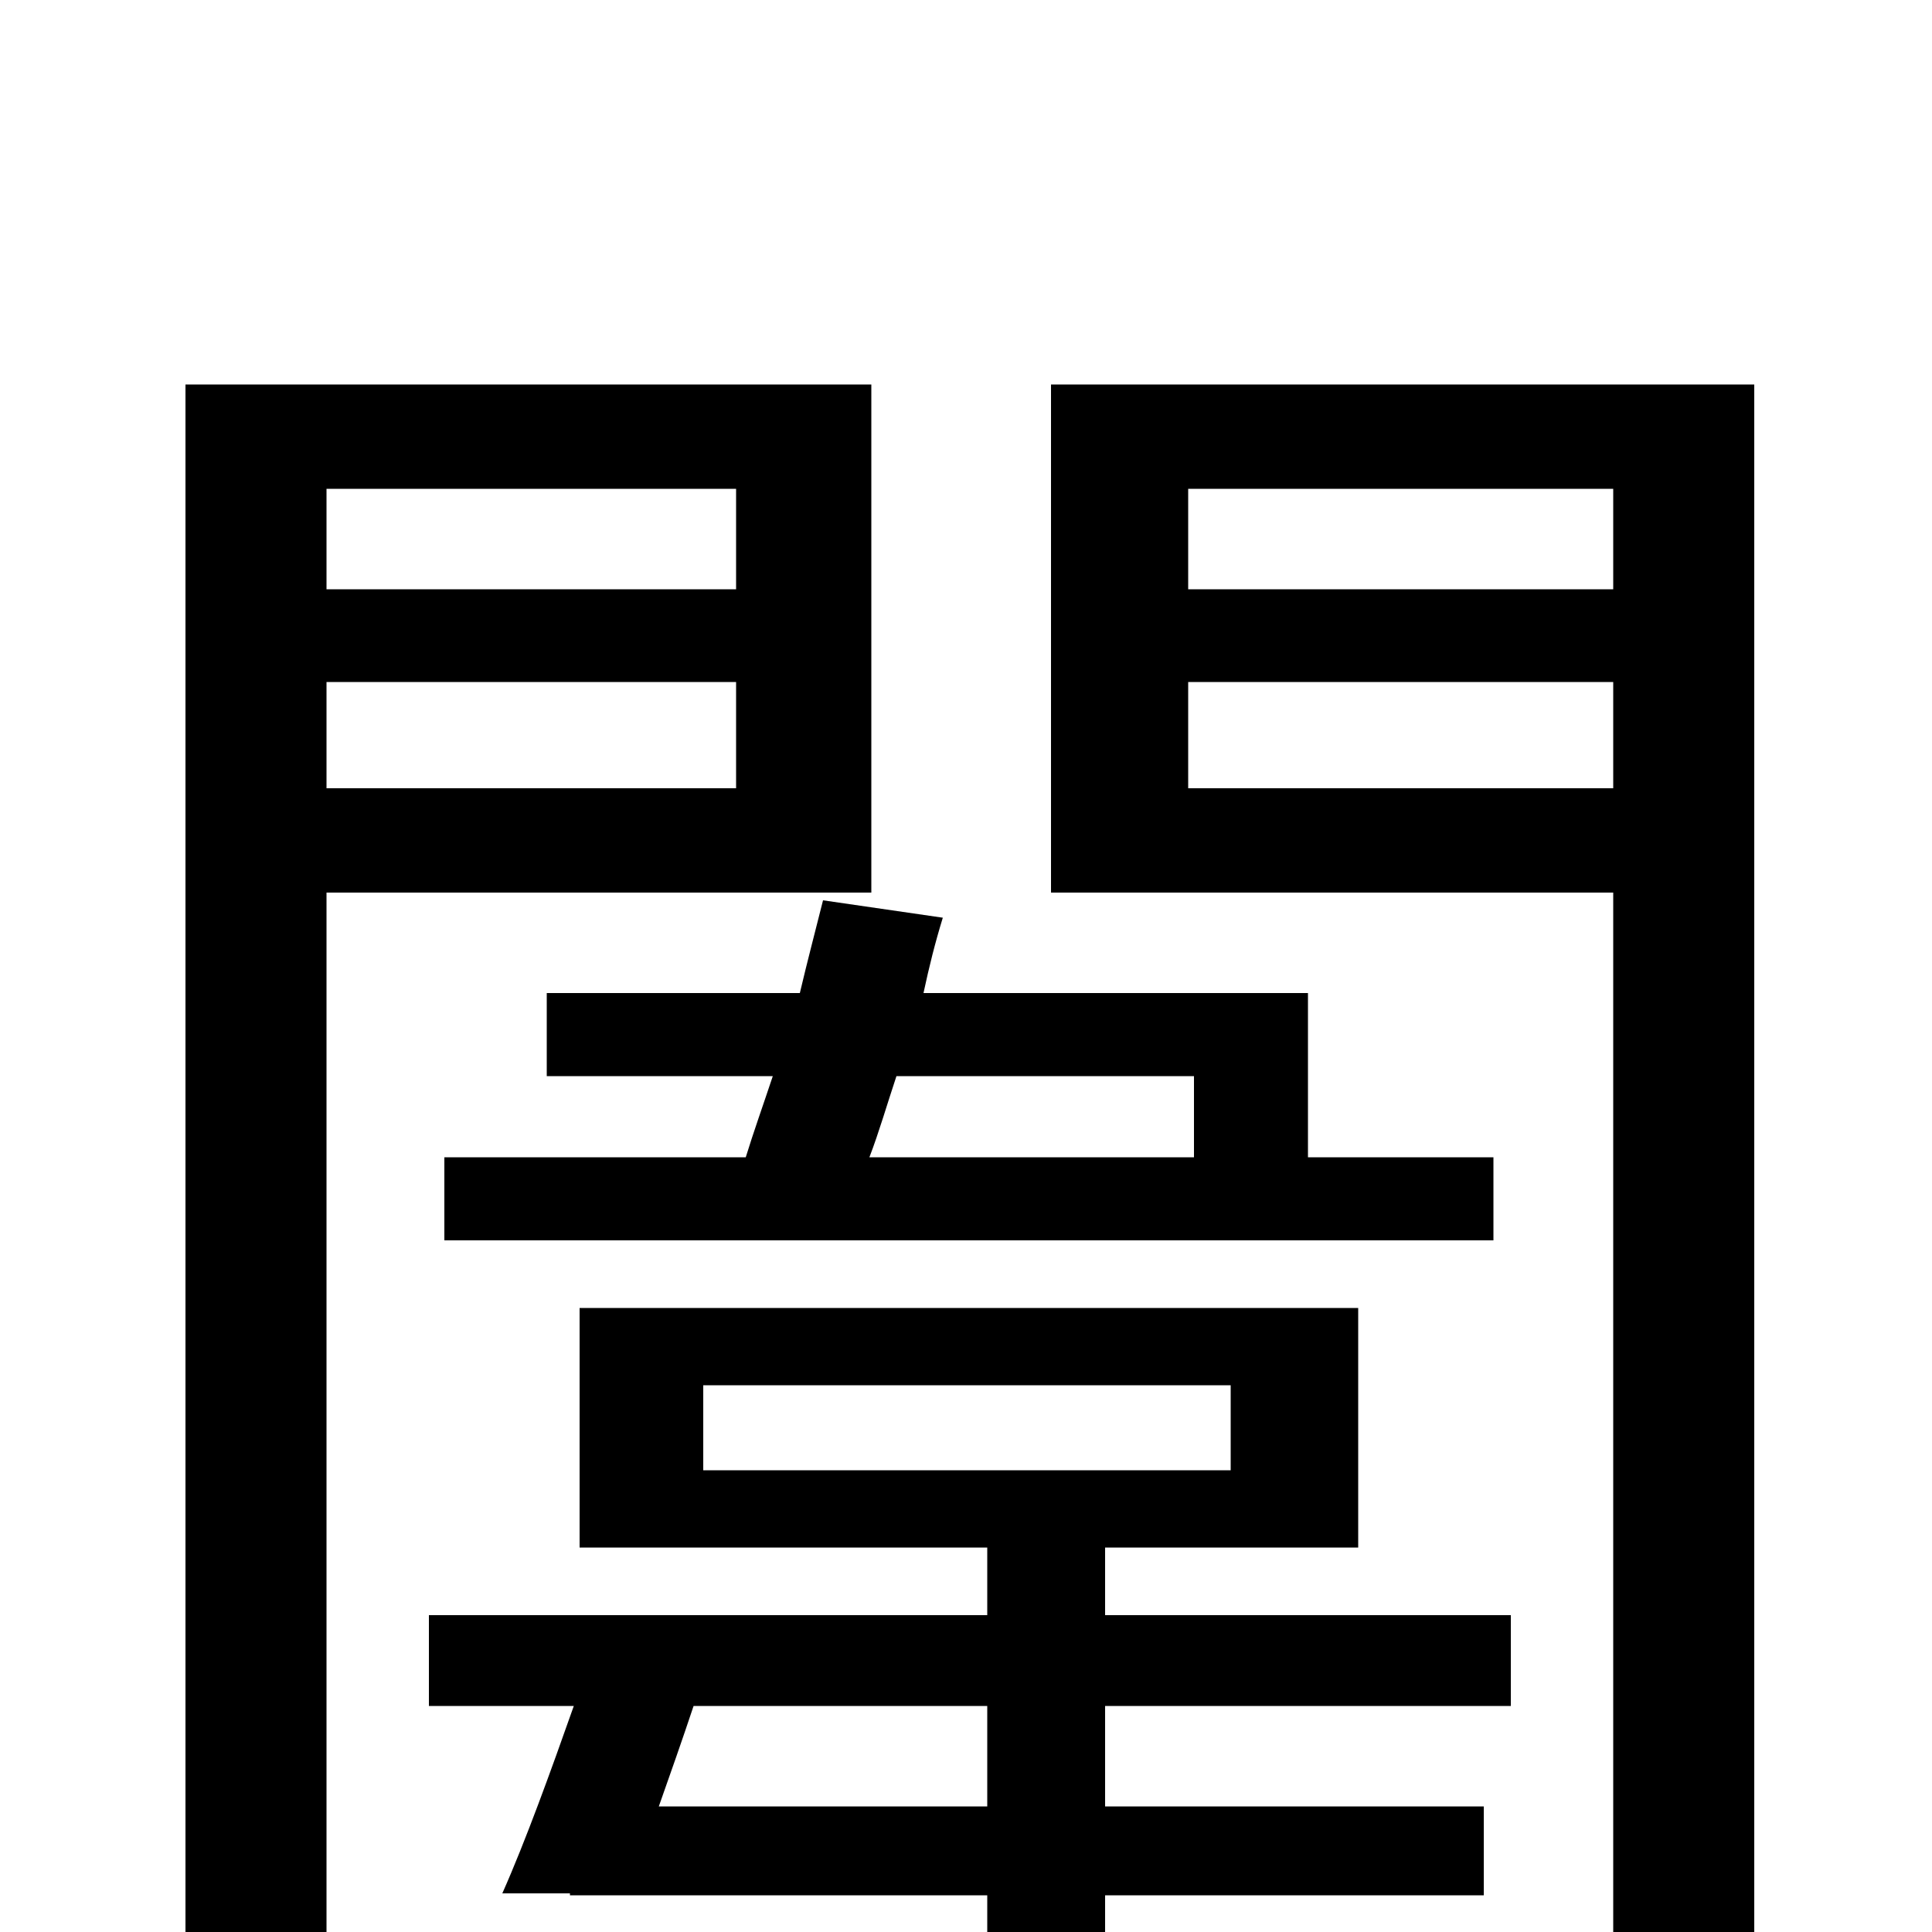 <svg xmlns="http://www.w3.org/2000/svg" viewBox="0 -1000 1000 1000">
	<path fill="#000000" d="M618 -443V-401H450C455 -414 459 -428 464 -443ZM426 -534C422 -518 418 -503 414 -486H283V-443H400C395 -428 390 -414 386 -401H230V-358H773V-401H677V-486H478C481 -500 484 -512 488 -525ZM381 -747V-695H169V-747ZM169 -592V-647H381V-592ZM451 -538V-801H96V76H169V-538ZM341 -65C347 -82 353 -99 359 -117H511V-65ZM364 -283H637V-239H364ZM768 -19V-65H572V-117H782V-164H572V-199H703V-323H300V-199H511V-164H222V-117H297C285 -83 272 -47 260 -20H295V-19H511V49H572V-19ZM615 -592V-647H835V-592ZM835 -747V-695H615V-747ZM908 -801H544V-538H835V1C835 11 832 15 822 16C813 16 783 16 754 14C762 32 771 60 774 78C821 78 857 77 878 66C901 54 908 37 908 0Z"/>
</svg>